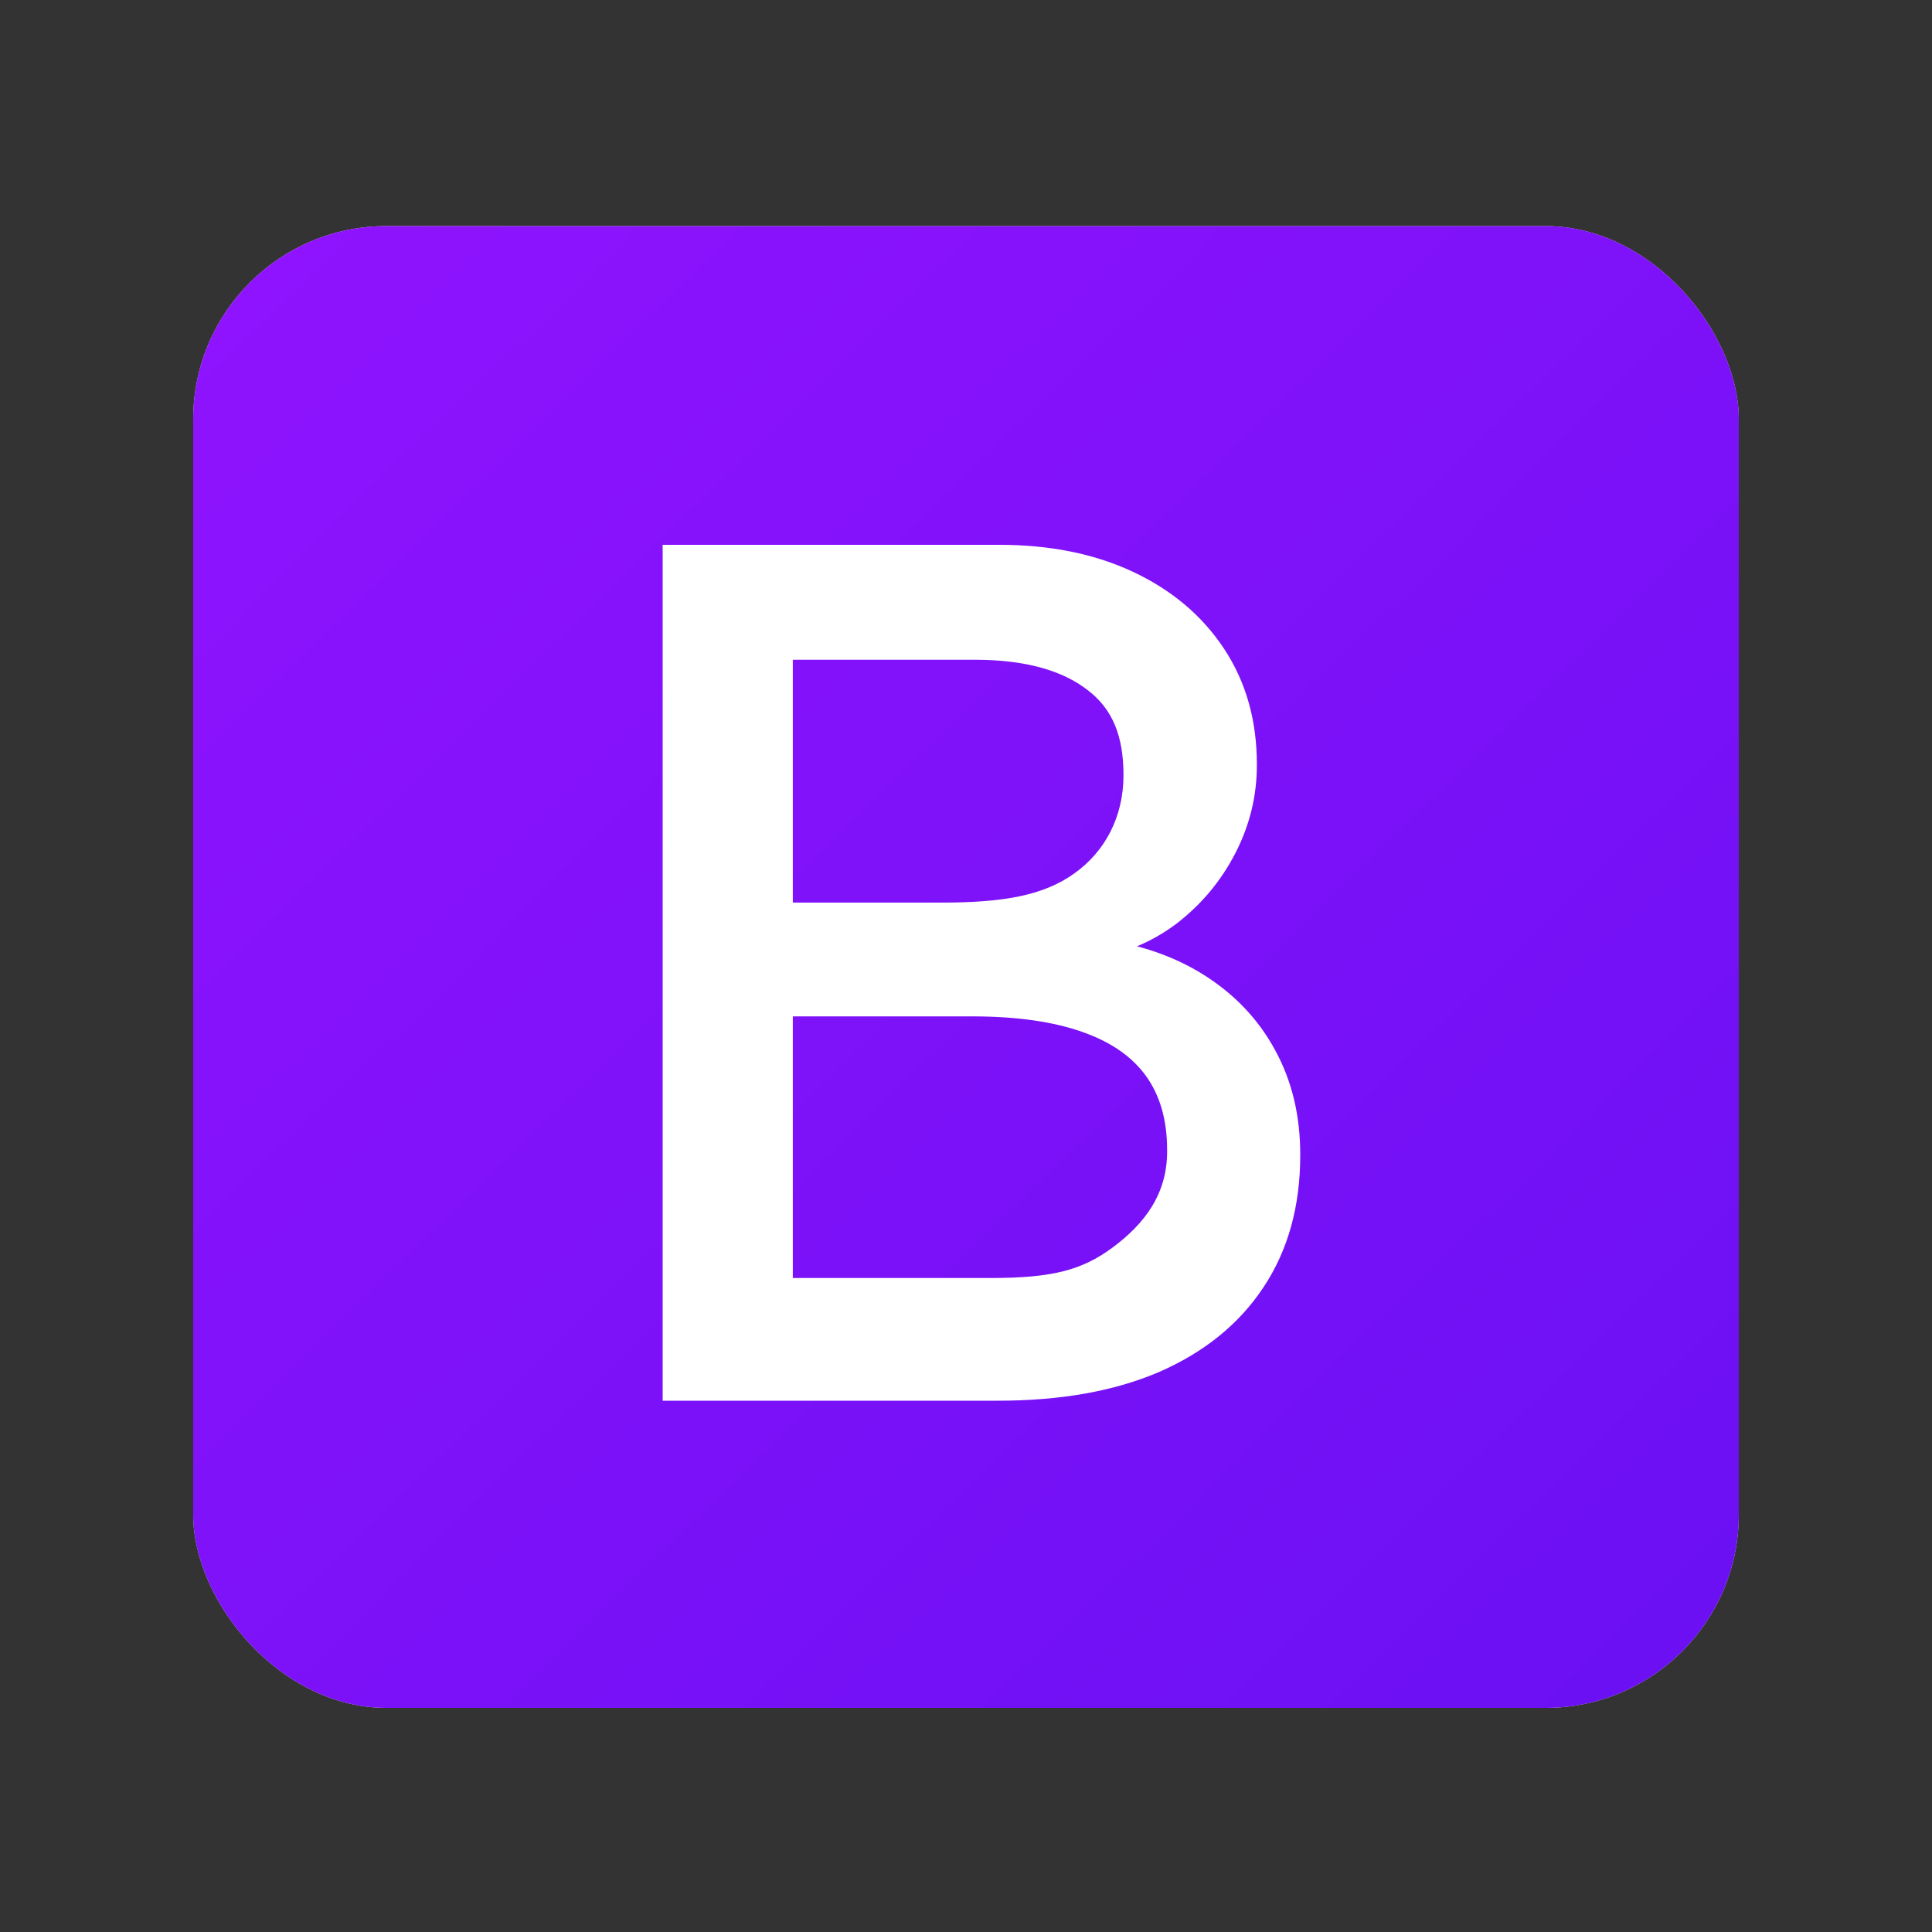 <svg width="1000" height="1000" viewBox="0 0 1000 1000" fill="none" xmlns="http://www.w3.org/2000/svg">
<rect x="0" y="0" width="1000" height="1000" fill="#333333" stroke="none"/>
<rect x="100" y="117" width="800" height="767" rx="100" fill="#D9D9D9"/>
<rect x="100" y="117" width="800" height="767" rx="100" fill="url(#paint0_linear_101_3)"/>
<path d="M376.679 285H349H346V288V719V722H349H376.679H404.358H516.611C548.475 722 575.86 717.179 598.675 707.422L598.685 707.417L598.696 707.413C621.499 697.457 639.102 683.27 651.354 664.806C663.827 646.119 670 623.814 670 598.033V597.436C670 577.88 665.801 560.35 657.331 544.923C648.869 529.311 636.707 516.593 620.914 506.776C608.375 498.982 593.966 493.539 577.73 490.407C588.453 487.323 598.317 482.379 607.302 475.575L607.315 475.566L607.327 475.556C619.769 465.93 629.587 454.14 636.76 440.208C643.945 426.252 647.549 411.545 647.549 396.123V395.526C647.549 373.501 642.081 354.094 631.06 337.421C620.067 320.791 604.759 307.899 585.239 298.726C565.698 289.543 543.001 285 517.226 285H404.358H376.679ZM407.358 338.491H504.617C531.101 338.491 551.059 344.093 564.896 354.881L564.906 354.889L564.916 354.897C578.528 365.324 584.5 380.238 584.5 400.903V401.5C584.5 423.843 574.384 442.78 557.766 454.552L557.759 454.557L557.752 454.562C541.331 466.333 520.065 470.184 487.395 470.184H407.358V338.491ZM407.358 664.5V523.077H503.079C526.445 523.077 545.764 525.843 561.129 531.269L561.14 531.273C576.687 536.693 588.113 544.736 595.672 555.278C603.229 565.816 607.104 579.106 607.104 595.345V595.942C607.104 619.341 594.702 635.472 577.713 648.09C561.218 660.295 545.393 664.5 512.5 664.5H407.358Z" fill="white" stroke="white" stroke-width="6"/>
<defs>
<linearGradient id="paint0_linear_101_3" x1="100" y1="132.34" x2="866.807" y2="916.46" gradientUnits="userSpaceOnUse">
<stop stop-color="#9013FE"/>
<stop offset="1" stop-color="#6A10F3"/>
</linearGradient>
</defs>
</svg>
